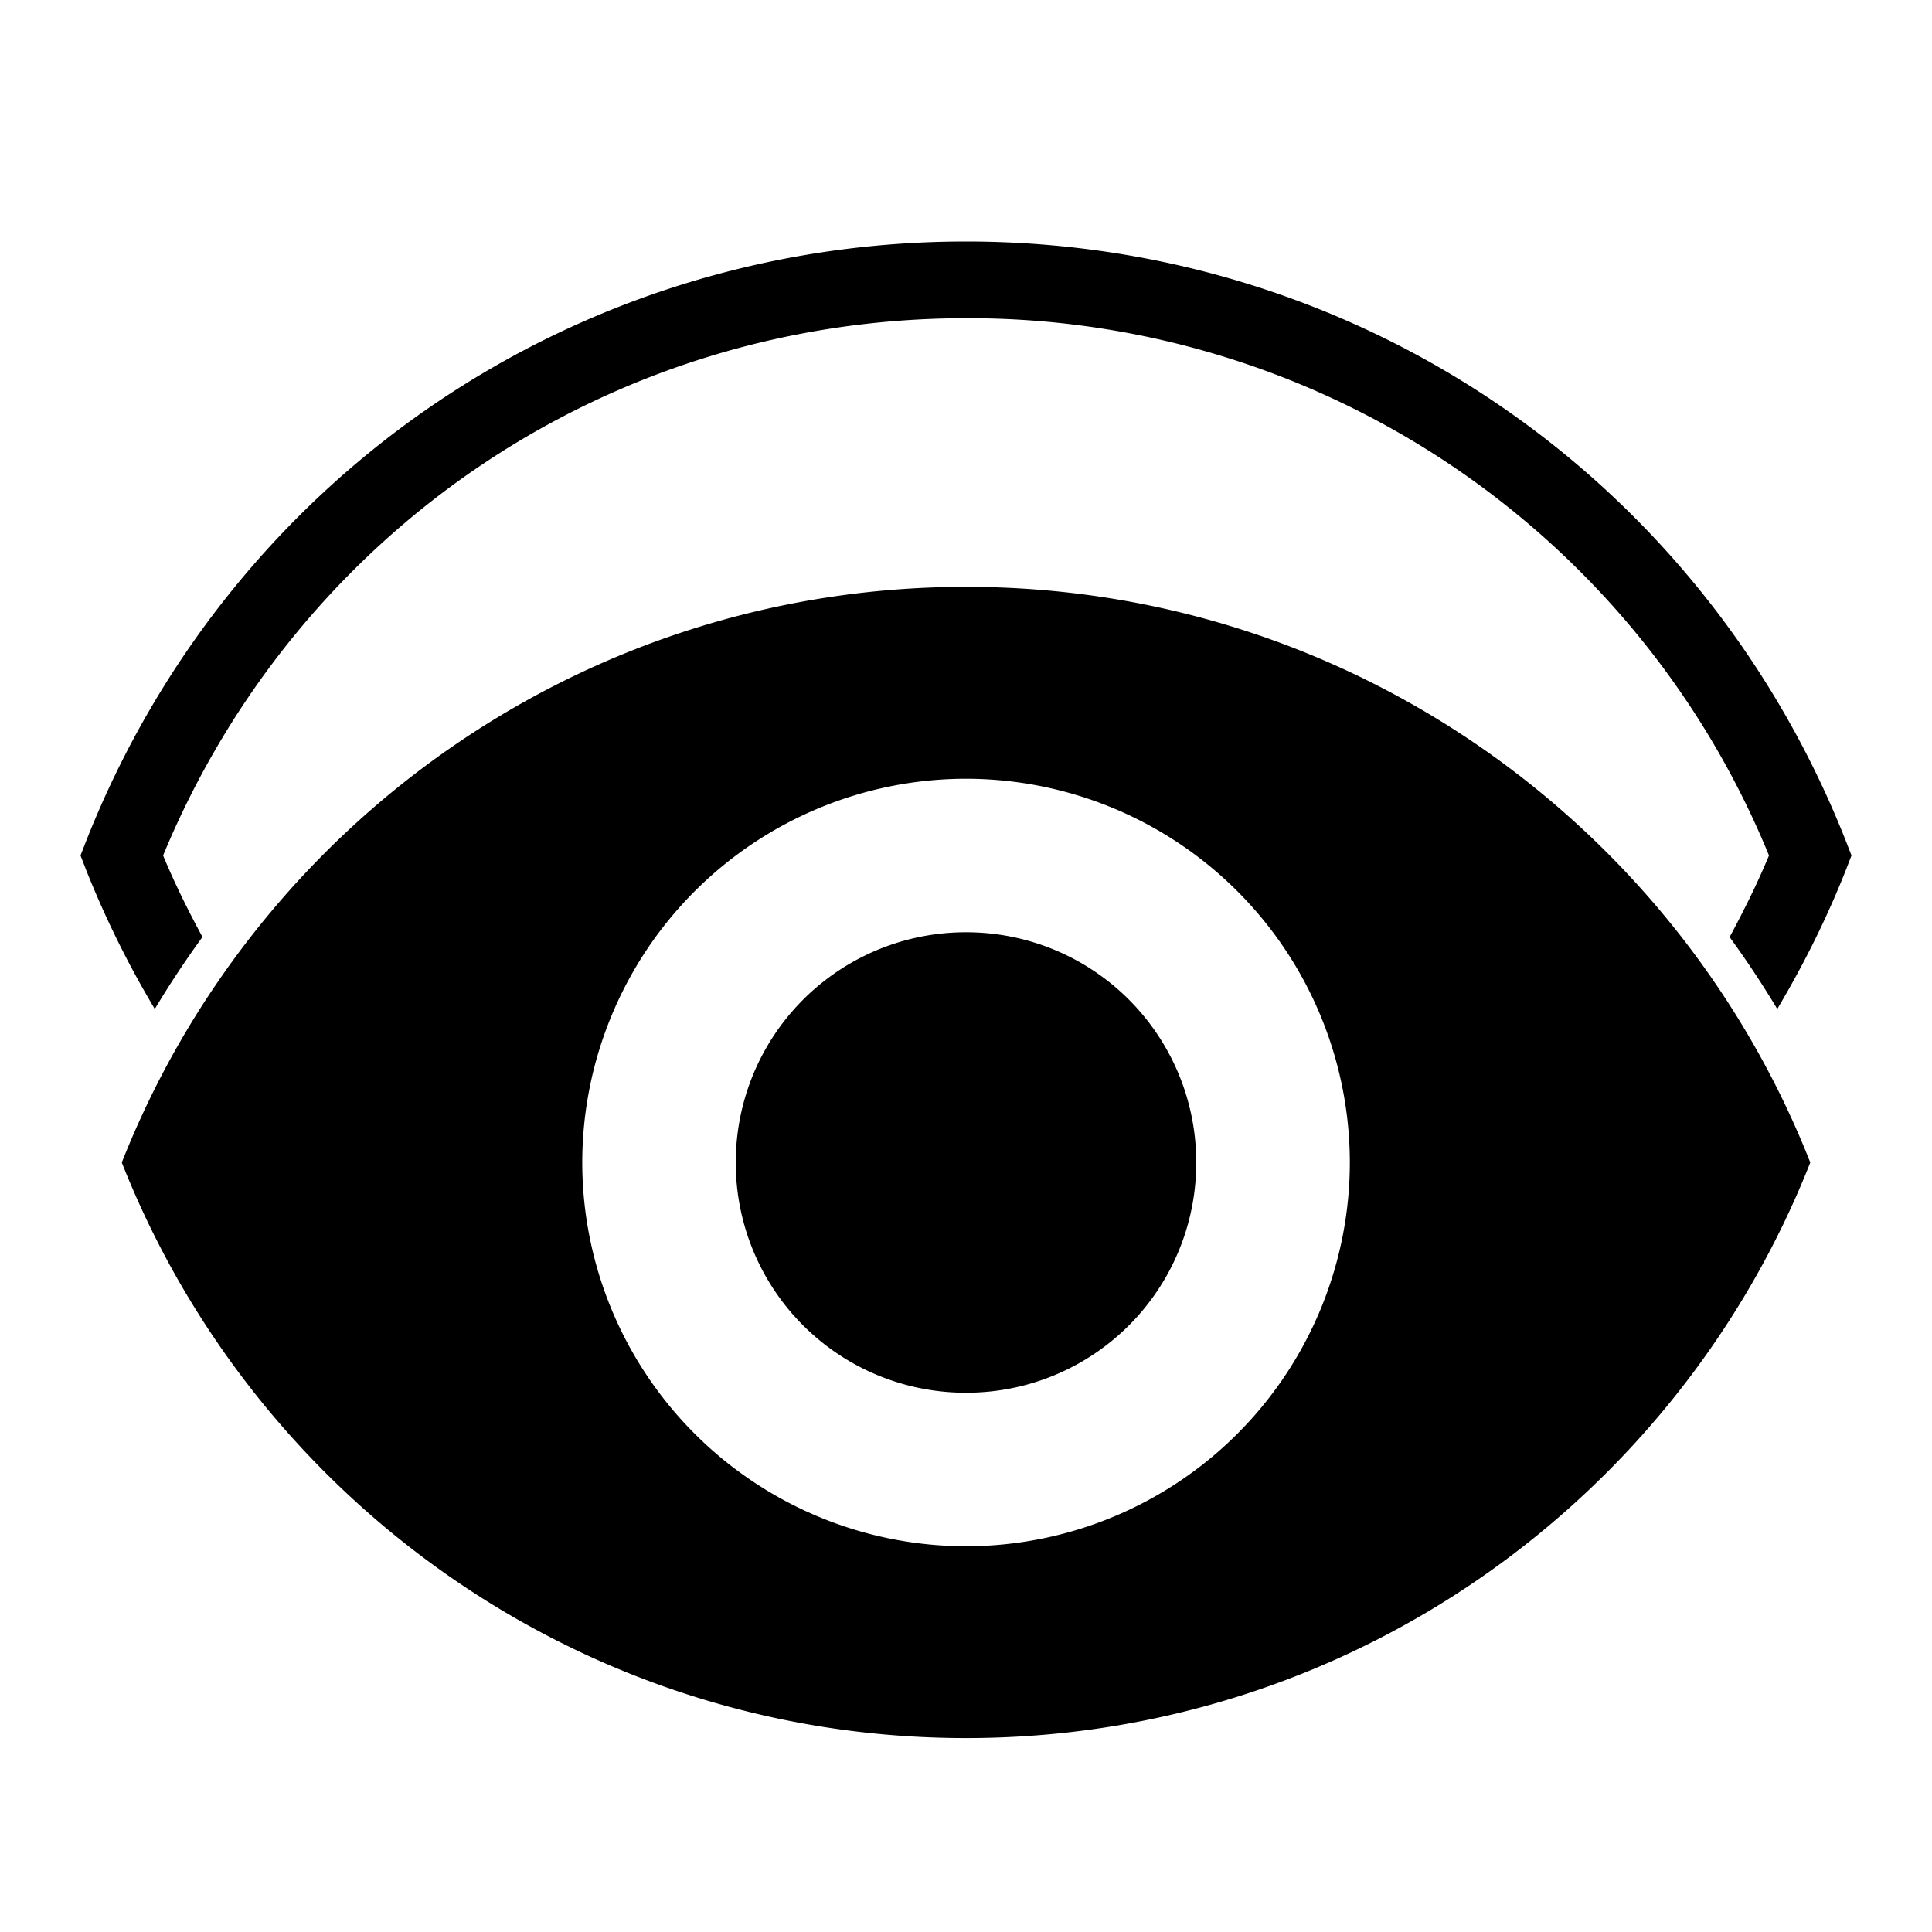 <svg xmlns="http://www.w3.org/2000/svg" width="24" height="24" fill="currentColor" viewBox="0 0 24 24">
  <path d="M12 7.29c4.767 0 8.839 2.966 10.488 7.151-1.65 4.186-5.721 7.15-10.488 7.15s-8.838-2.964-10.487-7.15C3.163 10.256 7.233 7.291 12 7.29m0 2.384a4.77 4.77 0 0 0-4.767 4.767A4.77 4.77 0 0 0 12 19.208a4.77 4.77 0 0 0 4.768-4.767A4.77 4.77 0 0 0 12 9.674m0 1.907a2.856 2.856 0 0 1 2.86 2.86 2.855 2.855 0 0 1-2.86 2.86 2.856 2.856 0 0 1-2.86-2.86 2.857 2.857 0 0 1 2.86-2.86M12 3c4.856 0 9.147 2.925 10.932 7.452l.068.175-.068.176c-.24.608-.529 1.184-.854 1.731a12 12 0 0 0-.592-.893c.177-.33.344-.664.489-1.014A10.74 10.74 0 0 0 12 3.953c-4.399 0-8.293 2.614-9.974 6.674.145.35.312.685.489 1.013a12 12 0 0 0-.592.894 12 12 0 0 1-.855-1.732L1 10.627l.068-.174C2.853 5.926 7.144 3 12 3"/>
</svg>
